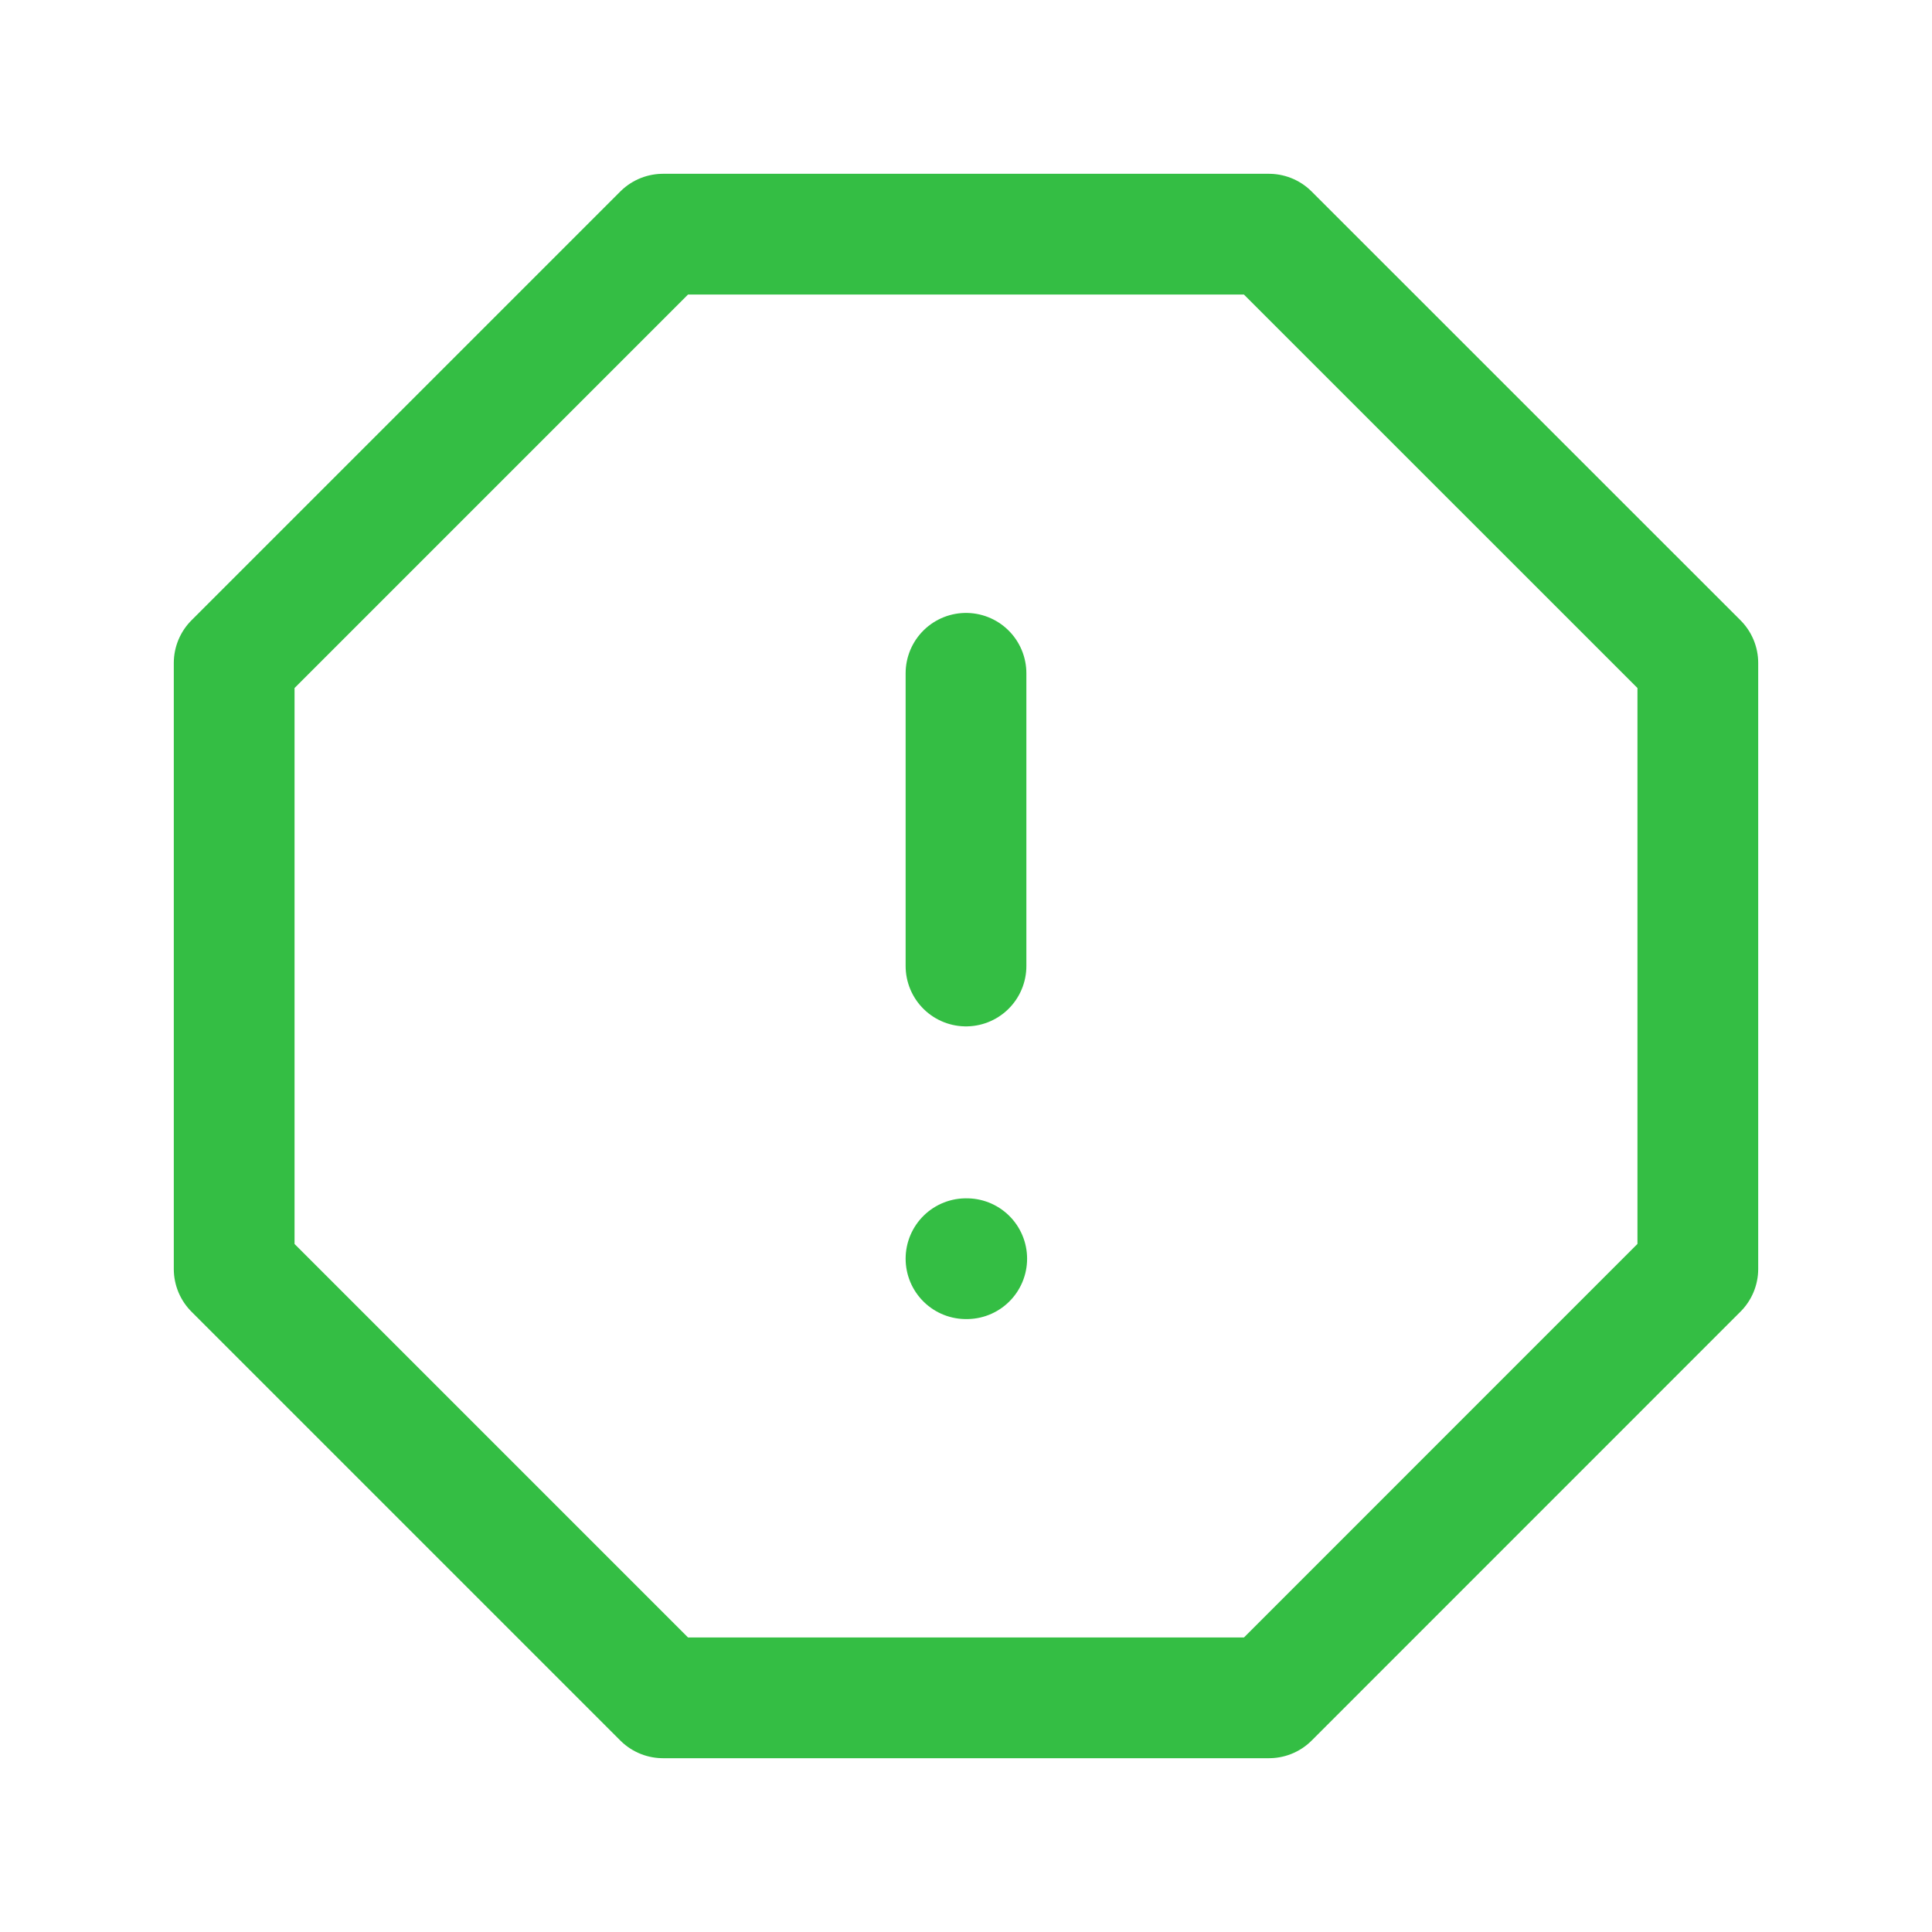 <svg xmlns="http://www.w3.org/2000/svg" xmlns:xlink="http://www.w3.org/1999/xlink" width="24" height="24" viewBox="0 0 24 24">
  <defs>
    <style>
      .cls-1 {
        clip-path: url(#clip-Alert_Octagon);
      }

      .cls-2 {
        fill: none;
        stroke: #34BE44;
        stroke-linecap: round;
        stroke-linejoin: round;
        stroke-width: 1.5px;
      }
    </style>
    <clipPath id="clip-Alert_Octagon">
      <rect width="24" height="24"/>
    </clipPath>
  </defs>
  <g id="Alert_Octagon" class="cls-1">
    <g id="Group_1942" data-name="Group 1942">
      <g id="alert-octagon" transform="translate(1.091 1.091)">
        <path id="Path_6196" data-name="Path 6196" class="cls-2" d="M7.145,1.818h7.527L20,7.145v7.527L14.673,20H7.145L1.818,14.673V7.145Z"/>
        <line id="Line_204" data-name="Line 204" class="cls-2" y2="3.636" transform="translate(10.909 7.273)"/>
        <line id="Line_205" data-name="Line 205" class="cls-2" x2="0.009" transform="translate(10.909 14.545)"/>
      </g>
    </g>
  </g>
</svg>
